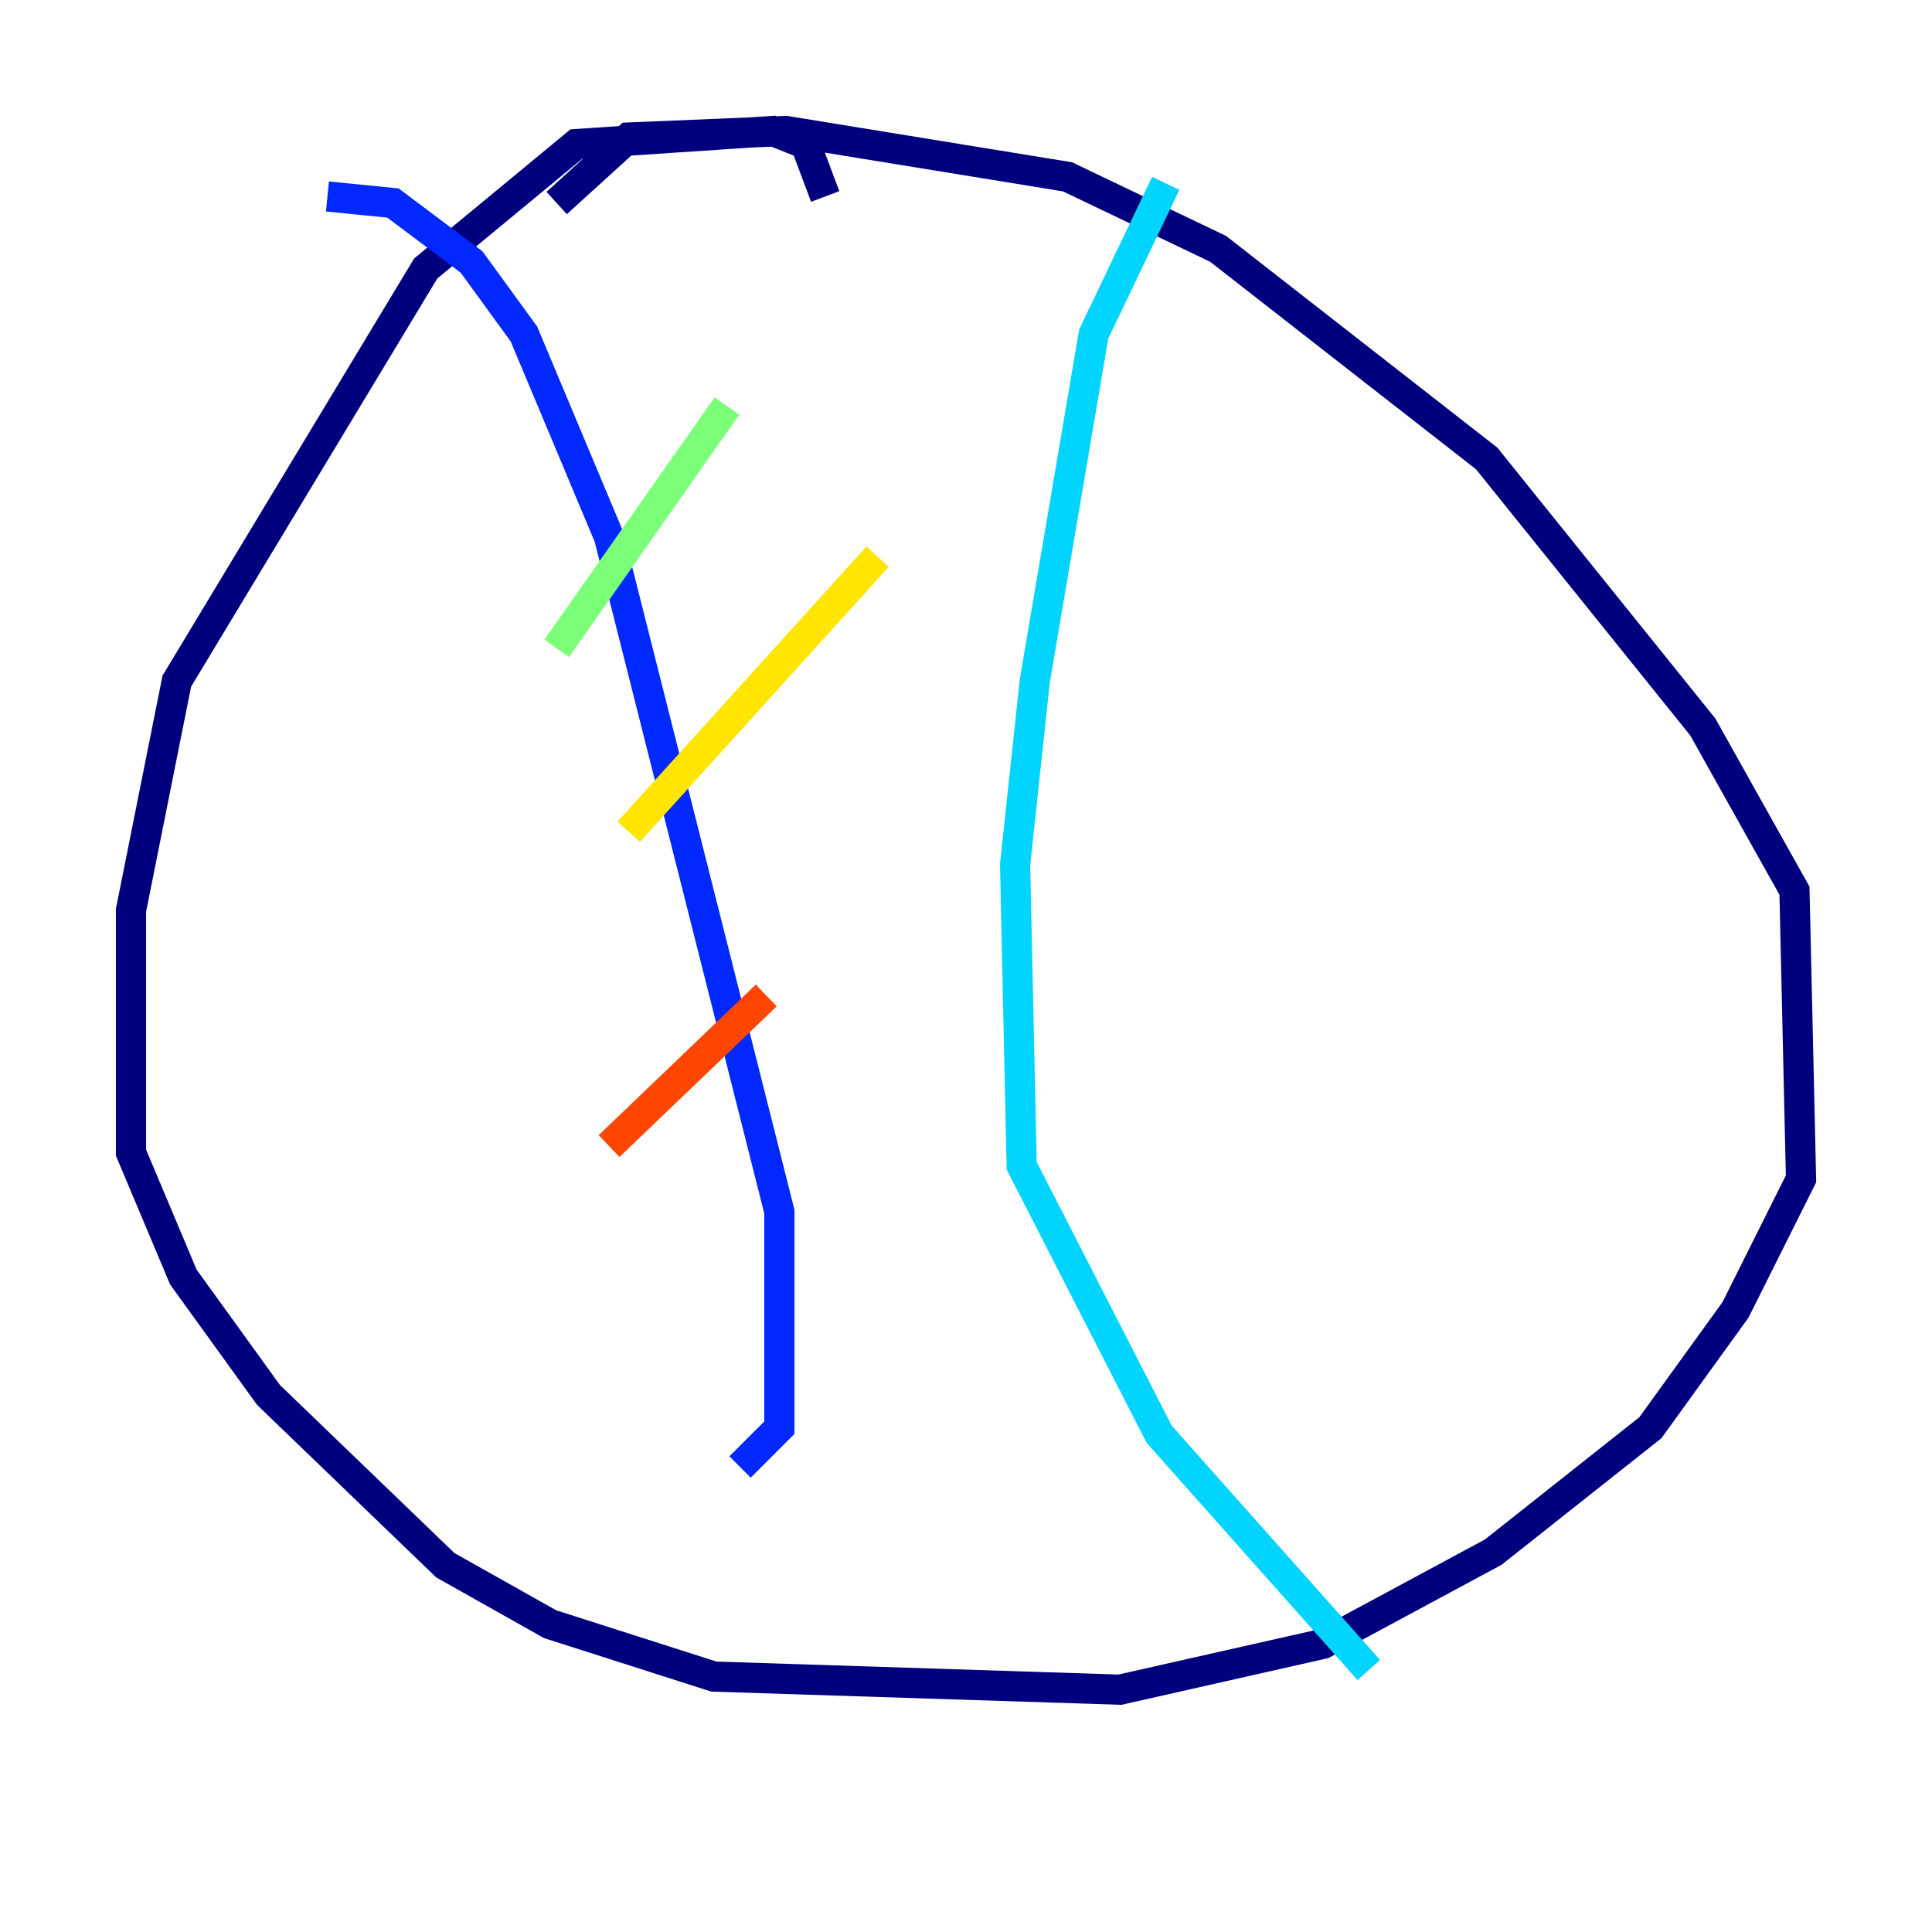 <?xml version="1.0" encoding="utf-8" ?>
<svg baseProfile="tiny" height="128" version="1.2" viewBox="0,0,128,128" width="128" xmlns="http://www.w3.org/2000/svg" xmlns:ev="http://www.w3.org/2001/xml-events" xmlns:xlink="http://www.w3.org/1999/xlink"><defs /><polyline fill="none" points="54.671,13.017 53.37,9.546 51.2,8.678 38.183,9.546 28.203,17.79 11.715,45.125 8.678,60.312 8.678,76.366 12.149,84.61 17.79,92.42 29.505,103.702 36.447,107.607 47.295,111.078 74.197,111.946 87.647,108.909 98.929,102.834 109.342,94.59 114.983,86.78 119.322,78.102 118.888,59.01 112.814,48.163 98.495,30.373 80.705,16.488 70.725,11.715 52.068,8.678 41.654,9.112 36.881,13.451" stroke="#00007f" stroke-width="2" /><polyline fill="none" points="21.695,13.017 26.034,13.451 31.241,17.356 34.712,22.129 40.352,35.58 51.634,80.271 51.634,94.59 49.031,97.193" stroke="#0028ff" stroke-width="2" /><polyline fill="none" points="77.234,12.149 72.461,22.129 68.556,45.125 67.254,57.275 67.688,77.234 76.8,95.024 90.685,110.644" stroke="#00d4ff" stroke-width="2" /><polyline fill="none" points="48.163,26.902 36.881,42.956" stroke="#7cff79" stroke-width="2" /><polyline fill="none" points="58.142,36.881 41.654,55.105" stroke="#ffe500" stroke-width="2" /><polyline fill="none" points="50.766,65.953 40.352,75.932" stroke="#ff4600" stroke-width="2" /><polyline fill="none" points="64.217,82.875 64.217,82.875" stroke="#7f0000" stroke-width="2" /></svg>